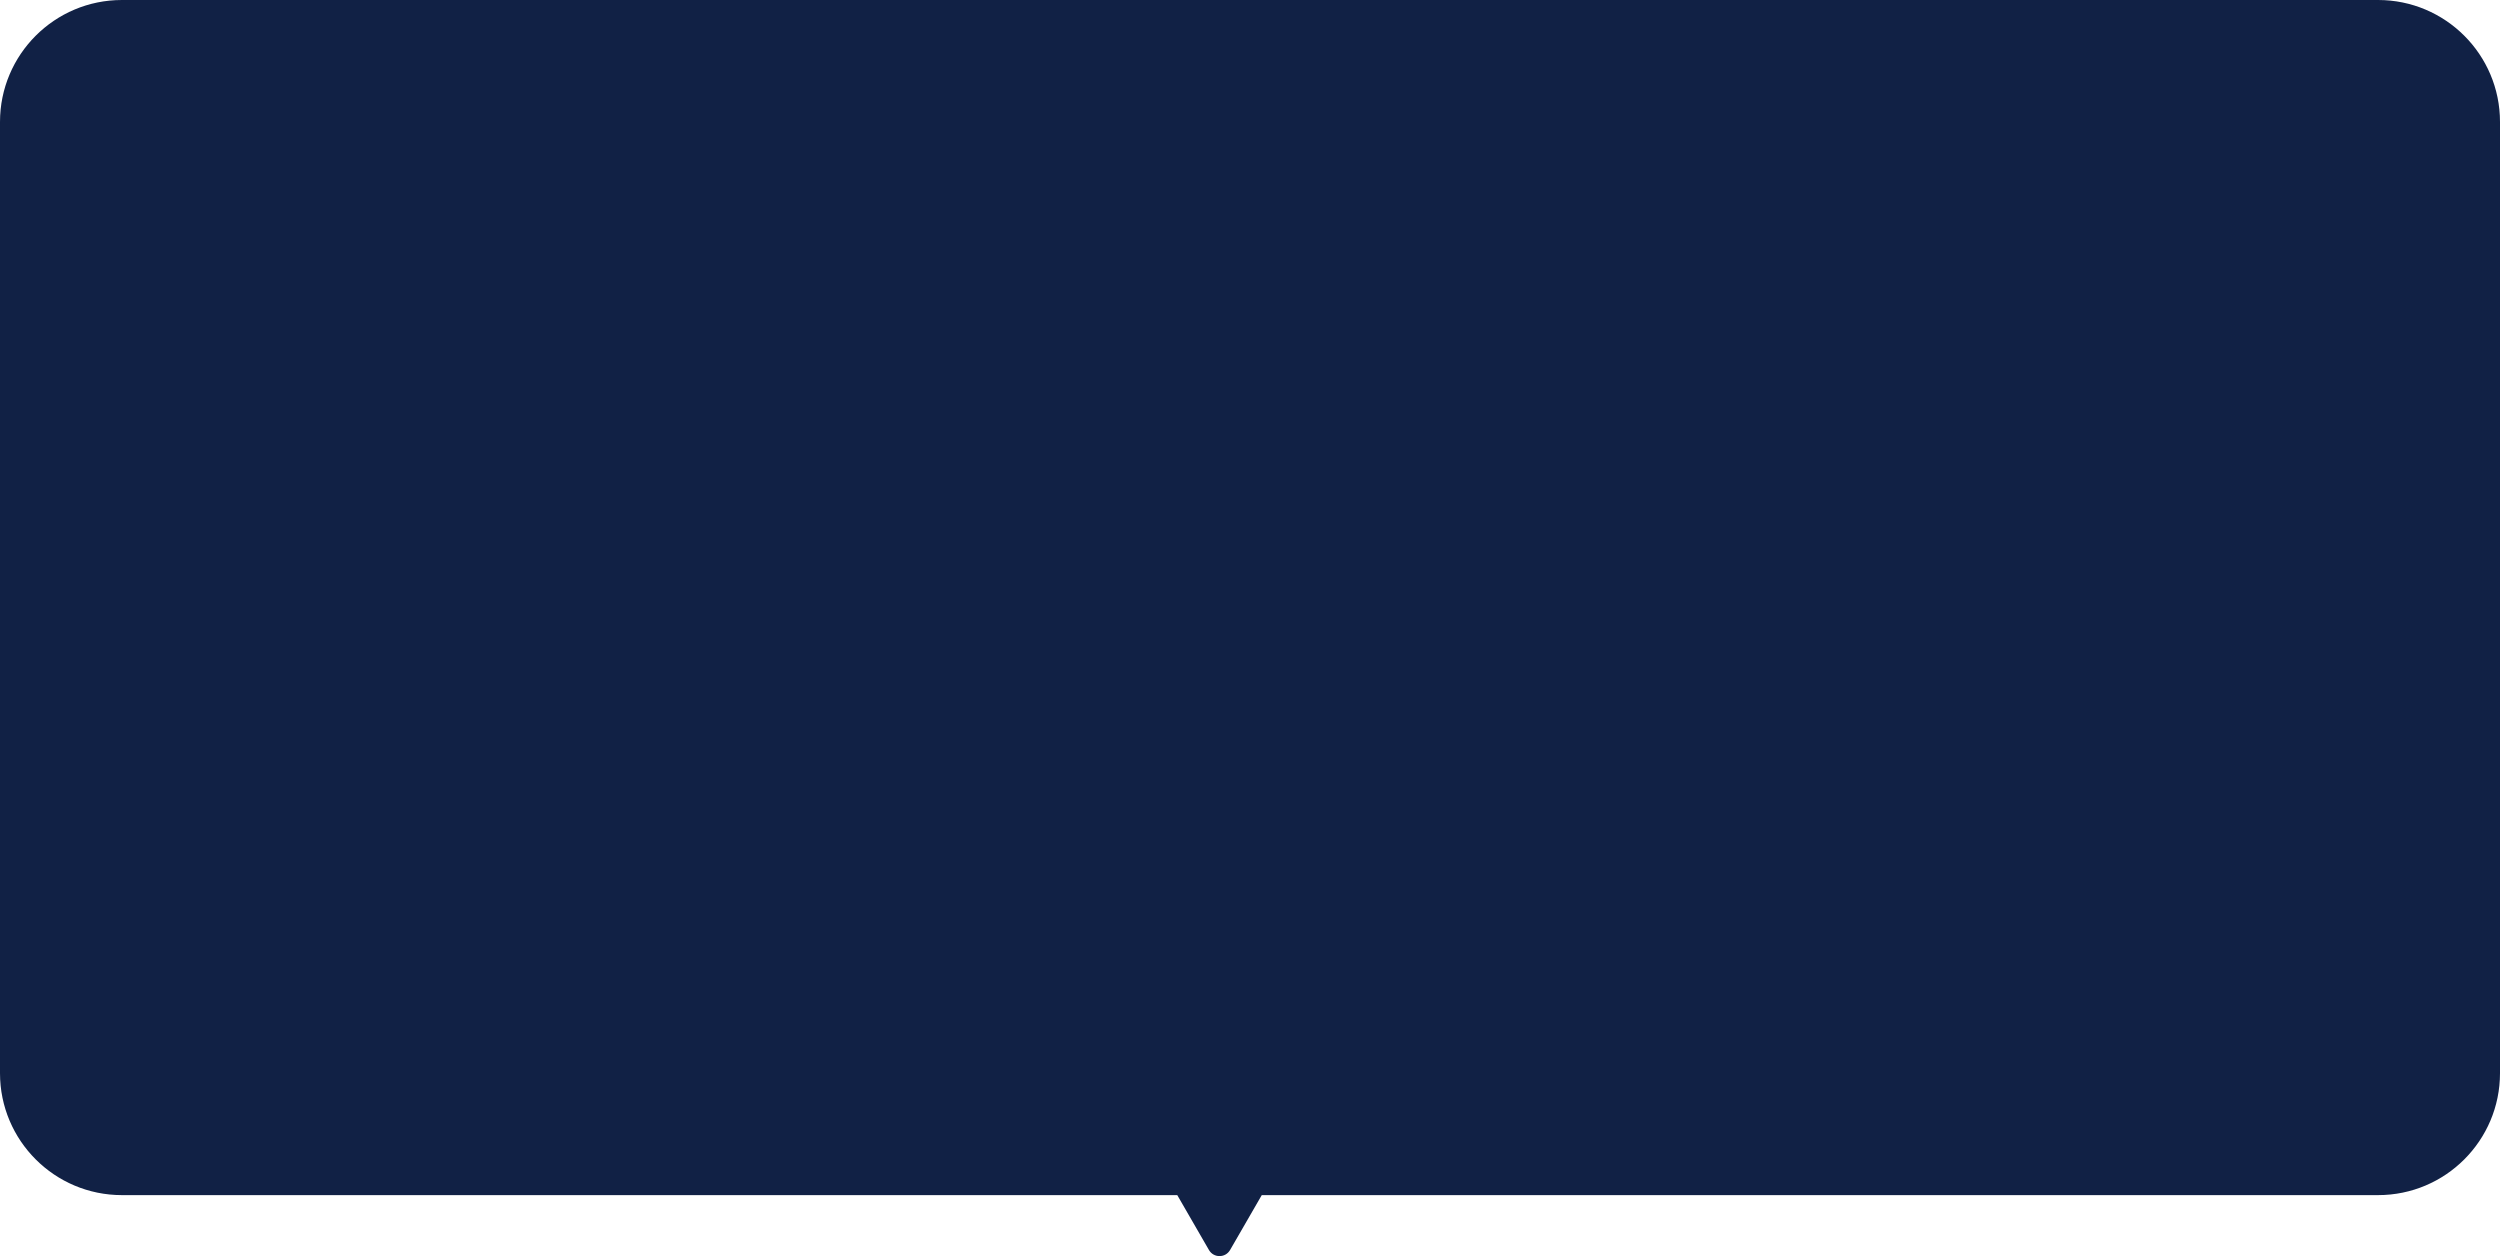 <svg width="205" height="103" viewBox="0 0 205 103" fill="none" xmlns="http://www.w3.org/2000/svg">
<path fill-rule="evenodd" clip-rule="evenodd" d="M10 0C4.477 0 0 4.477 0 10V88C0 93.523 4.477 98 10 98H96.536L99.134 102.5C99.519 103.167 100.481 103.167 100.866 102.5L103.464 98H195C200.523 98 205 93.523 205 88V10C205 4.477 200.523 0 195 0H10Z" fill="#112145"/>
</svg>
